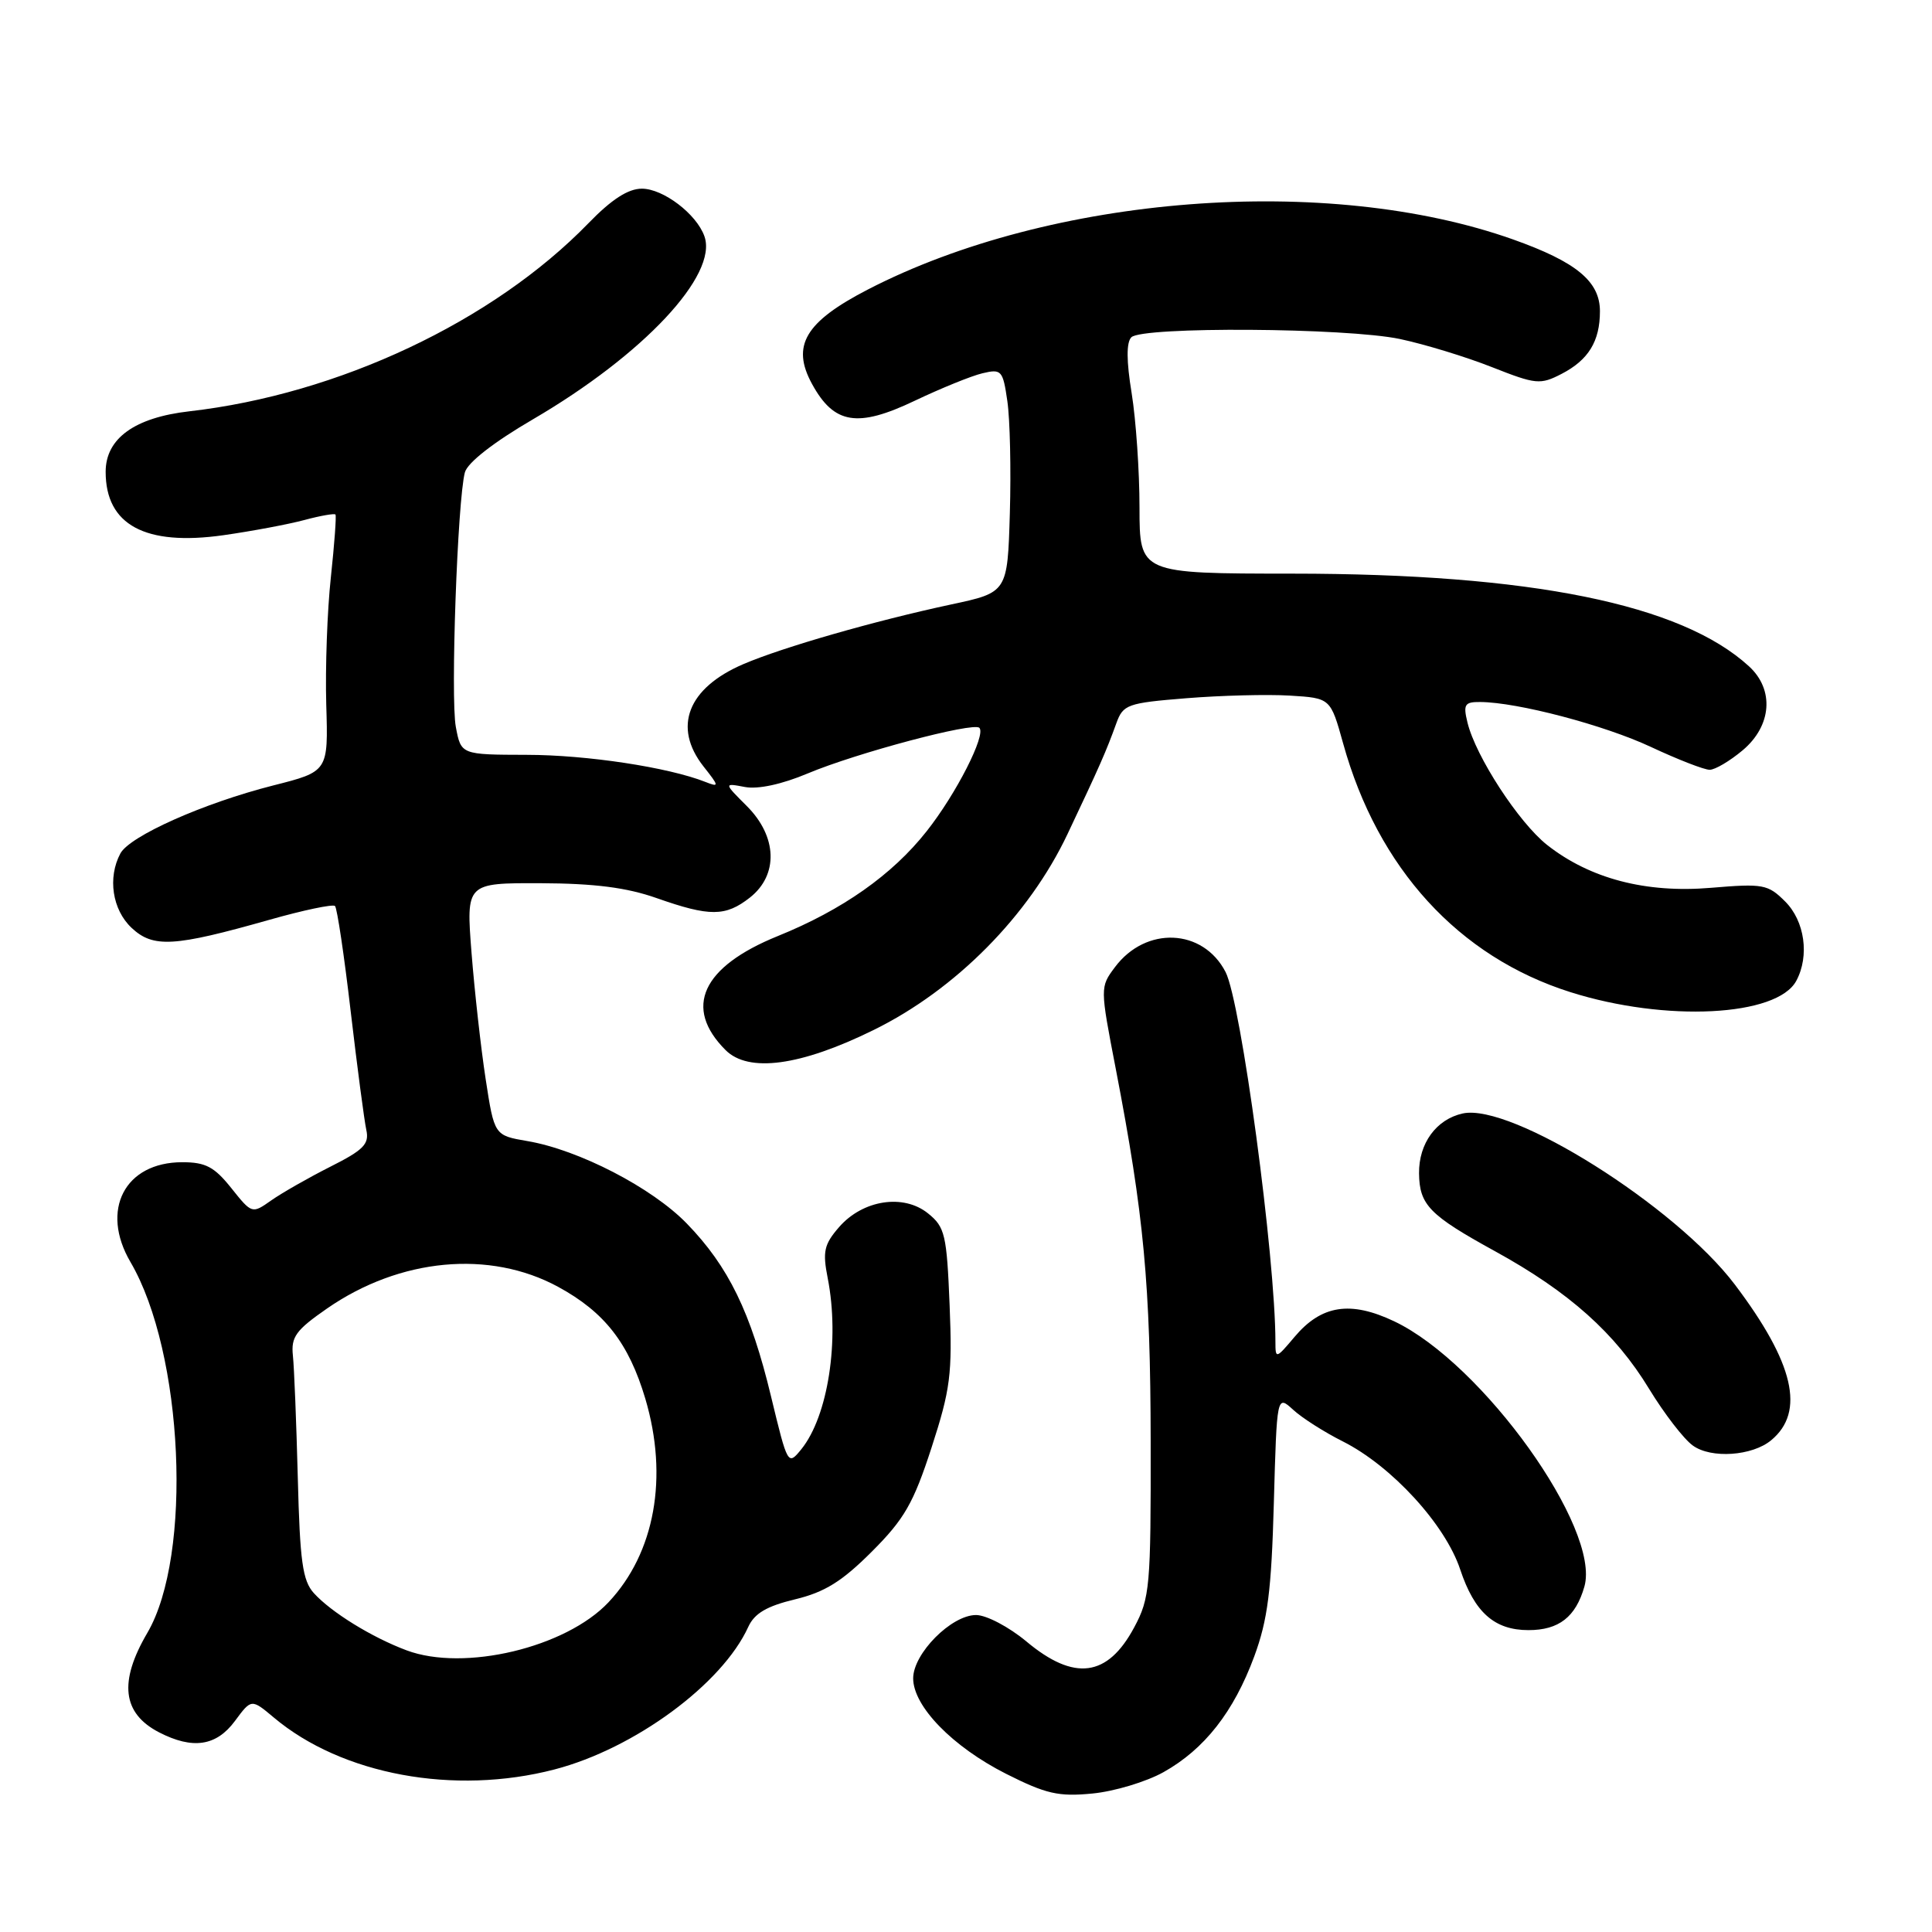 <?xml version="1.0" encoding="UTF-8" standalone="no"?>
<!DOCTYPE svg PUBLIC "-//W3C//DTD SVG 1.1//EN" "http://www.w3.org/Graphics/SVG/1.1/DTD/svg11.dtd" >
<svg xmlns="http://www.w3.org/2000/svg" xmlns:xlink="http://www.w3.org/1999/xlink" version="1.1" viewBox="0 0 256 256">
 <g >
 <path fill="currentColor"
d=" M 154.17 234.82 C 159.60 231.78 163.48 226.83 166.20 219.47 C 167.98 214.63 168.47 210.78 168.79 199.17 C 169.19 184.83 169.19 184.83 171.35 186.80 C 172.53 187.89 175.49 189.77 177.92 190.99 C 184.40 194.25 191.51 202.00 193.49 207.98 C 195.38 213.65 198.02 216.00 202.53 216.00 C 206.56 216.00 208.79 214.26 209.94 210.23 C 212.13 202.55 196.46 180.67 184.76 175.09 C 178.94 172.32 175.09 172.92 171.53 177.15 C 169.08 180.06 169.00 180.08 169.00 177.83 C 169.00 166.59 164.44 132.74 162.39 128.79 C 159.40 123.01 151.82 122.68 147.73 128.16 C 145.76 130.80 145.76 130.84 147.85 141.65 C 151.58 161.02 152.44 170.15 152.47 191.00 C 152.50 210.26 152.37 211.75 150.29 215.63 C 146.76 222.23 142.35 222.81 136.00 217.50 C 133.68 215.57 130.70 214.00 129.33 214.00 C 126.06 214.00 121.00 219.10 121.00 222.39 C 121.00 226.09 126.21 231.45 133.31 235.04 C 138.61 237.71 140.26 238.09 144.76 237.65 C 147.65 237.37 151.88 236.10 154.17 234.82 Z  M 73.48 234.46 C 84.07 231.70 95.70 223.15 99.15 215.57 C 99.97 213.78 101.60 212.82 105.35 211.92 C 109.29 210.97 111.57 209.55 115.52 205.60 C 119.84 201.28 121.04 199.18 123.43 191.83 C 125.94 184.09 126.20 182.08 125.83 172.96 C 125.45 163.61 125.22 162.59 122.98 160.79 C 119.73 158.15 114.33 158.98 111.18 162.60 C 109.19 164.89 108.98 165.84 109.68 169.38 C 111.28 177.56 109.72 187.65 106.18 192.03 C 104.40 194.22 104.37 194.16 102.17 185.05 C 99.49 173.89 96.53 167.81 91.00 162.12 C 86.39 157.37 76.70 152.36 69.89 151.20 C 65.50 150.45 65.50 150.45 64.35 142.97 C 63.72 138.86 62.88 131.34 62.48 126.25 C 61.76 117.00 61.76 117.00 71.63 117.03 C 78.76 117.06 83.03 117.60 87.00 119.00 C 94.05 121.48 96.13 121.47 99.37 118.93 C 103.17 115.93 103.00 110.84 98.95 106.80 C 95.90 103.75 95.90 103.75 98.70 104.28 C 100.43 104.61 103.60 103.93 107.04 102.48 C 113.50 99.77 128.98 95.65 129.77 96.44 C 130.69 97.36 126.69 105.21 122.78 110.15 C 118.23 115.92 111.62 120.57 103.07 124.03 C 93.00 128.11 90.52 133.52 96.14 139.14 C 99.18 142.18 106.08 141.25 115.76 136.48 C 126.63 131.14 136.35 121.31 141.46 110.50 C 145.76 101.42 146.57 99.57 147.92 95.84 C 148.82 93.35 149.37 93.15 157.19 92.52 C 161.76 92.15 167.93 91.99 170.90 92.17 C 176.30 92.50 176.30 92.50 177.97 98.50 C 182.56 115.06 193.28 126.79 208.11 131.47 C 220.70 135.45 235.48 134.70 238.02 129.96 C 239.79 126.66 239.14 122.05 236.55 119.46 C 234.26 117.17 233.64 117.06 226.71 117.64 C 218.08 118.37 210.68 116.43 205.00 111.96 C 201.24 108.99 195.54 100.23 194.45 95.75 C 193.86 93.34 194.07 93.00 196.14 93.02 C 201.08 93.05 212.58 96.08 218.77 98.98 C 222.32 100.64 225.81 102.00 226.54 102.00 C 227.26 102.00 229.23 100.83 230.92 99.41 C 234.77 96.17 235.13 91.38 231.75 88.29 C 222.76 80.05 202.88 76.02 171.25 76.01 C 151.00 76.00 151.00 76.00 150.99 67.25 C 150.99 62.44 150.52 55.62 149.95 52.10 C 149.25 47.84 149.24 45.36 149.91 44.69 C 151.35 43.25 178.39 43.42 185.50 44.92 C 188.80 45.62 194.29 47.30 197.70 48.65 C 203.53 50.95 204.09 51.00 206.92 49.54 C 210.48 47.70 212.00 45.22 212.00 41.24 C 212.00 37.29 208.88 34.71 200.50 31.73 C 175.90 23.00 139.24 25.84 115.00 38.36 C 106.68 42.66 104.82 45.80 107.60 50.88 C 110.51 56.21 113.62 56.72 121.19 53.11 C 124.66 51.46 128.70 49.81 130.18 49.46 C 132.70 48.86 132.89 49.06 133.48 53.16 C 133.83 55.55 133.98 62.22 133.81 68.00 C 133.50 78.50 133.50 78.50 126.00 80.10 C 115.92 82.26 103.72 85.76 98.50 88.00 C 91.13 91.16 89.11 96.33 93.22 101.56 C 95.31 104.20 95.32 104.34 93.47 103.61 C 88.56 101.67 77.76 100.03 69.80 100.02 C 61.09 100.00 61.09 100.00 60.40 96.32 C 59.68 92.50 60.62 66.25 61.60 62.59 C 61.95 61.30 65.42 58.59 70.62 55.56 C 85.27 47.00 95.16 36.44 93.34 31.31 C 92.30 28.36 87.88 25.00 85.05 25.00 C 83.23 25.00 81.03 26.42 77.96 29.59 C 65.33 42.59 44.86 52.24 25.09 54.50 C 17.83 55.33 14.00 58.10 14.00 62.52 C 14.00 69.56 19.24 72.38 29.59 70.92 C 33.39 70.38 38.23 69.47 40.35 68.90 C 42.47 68.33 44.32 68.01 44.45 68.18 C 44.59 68.36 44.31 72.10 43.84 76.50 C 43.36 80.90 43.09 88.49 43.23 93.36 C 43.50 102.23 43.50 102.23 36.19 104.08 C 26.97 106.42 17.19 110.78 15.95 113.09 C 14.24 116.29 14.88 120.54 17.43 122.94 C 20.30 125.63 23.03 125.47 35.69 121.88 C 40.20 120.60 44.11 119.78 44.39 120.05 C 44.67 120.33 45.61 126.62 46.47 134.03 C 47.34 141.44 48.27 148.50 48.54 149.73 C 48.95 151.59 48.18 152.38 43.76 154.60 C 40.87 156.06 37.35 158.07 35.94 159.06 C 33.40 160.85 33.38 160.85 30.65 157.43 C 28.40 154.61 27.24 154.00 24.15 154.00 C 16.53 154.00 13.25 160.34 17.29 167.23 C 24.33 179.25 25.55 206.09 19.52 216.37 C 15.72 222.85 16.21 227.02 21.07 229.54 C 25.53 231.84 28.66 231.38 31.13 228.04 C 33.31 225.09 33.31 225.09 36.28 227.58 C 45.30 235.17 60.19 237.92 73.48 234.46 Z  M 234.69 190.84 C 239.23 187.08 237.72 180.60 229.89 170.23 C 222.03 159.82 200.26 146.13 193.82 147.54 C 190.32 148.31 187.99 151.50 188.03 155.47 C 188.08 159.66 189.39 161.01 198.09 165.79 C 207.92 171.19 214.04 176.66 218.52 184.04 C 220.51 187.30 223.11 190.69 224.32 191.55 C 226.74 193.30 232.18 192.93 234.69 190.84 Z  M 53.88 218.68 C 49.27 216.96 43.88 213.63 41.58 211.09 C 40.09 209.44 39.74 206.87 39.46 195.81 C 39.27 188.49 38.98 181.20 38.81 179.62 C 38.55 177.15 39.20 176.25 43.34 173.38 C 52.99 166.70 64.89 165.58 73.97 170.52 C 80.12 173.87 83.32 177.98 85.51 185.34 C 88.59 195.73 86.78 205.77 80.63 212.31 C 74.97 218.32 61.50 221.53 53.88 218.68 Z "/>
</g>
</svg>